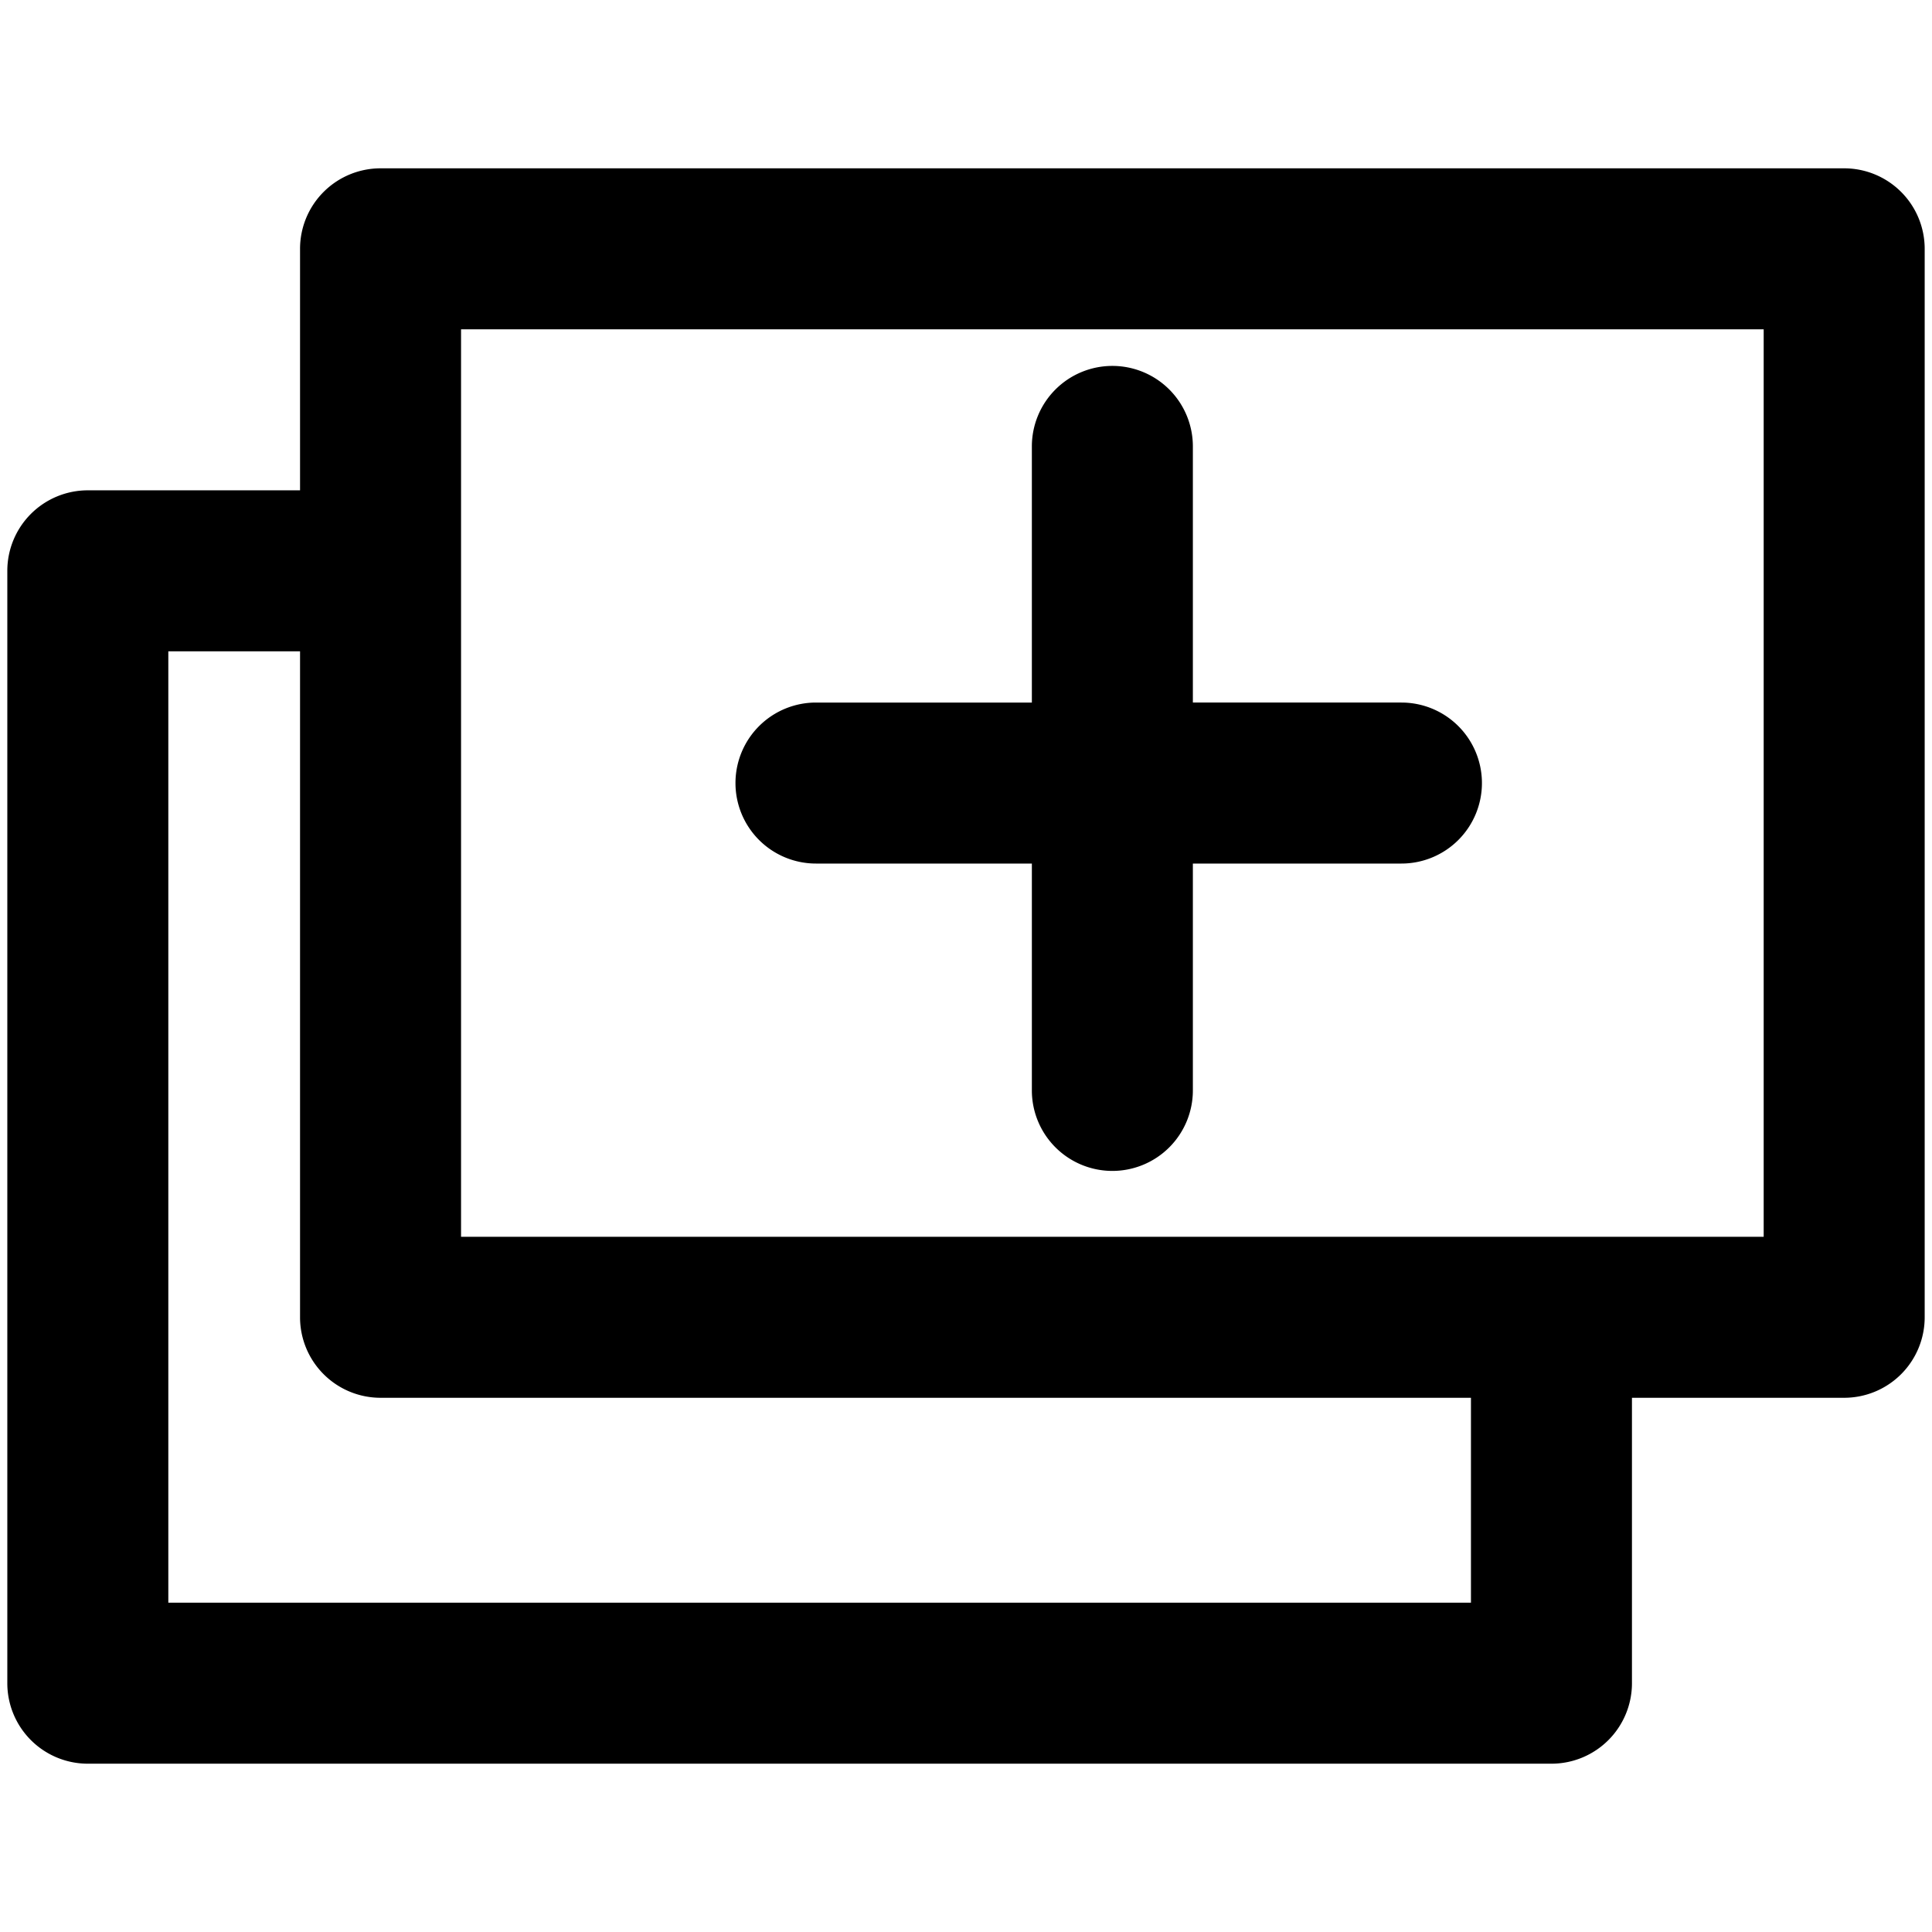 <svg xmlns="http://www.w3.org/2000/svg" viewBox="0 0 264 264">
    <path d="M12 241.001a11 11 0 0 1-11-11v-152a11 11 0 0 1 11-11h29v-33a11 11 0 0 1 11-11h200a11 11 0 0 1 11 11v146a11 11 0 0 1-11 11h-29v39a11 11 0 0 1-11 11Zm11-22h178v-28H52a11 11 0 0 1-11-11v-91H23Zm218-50v-124H63v124Zm-100-20v-31h-29.5a11 11 0 0 1-11-11 11 11 0 0 1 11-11H141v-35a11 11 0 0 1 11-11 11 11 0 0 1 11 11v35h28.5a11 11 0 0 1 11 11 11 11 0 0 1-11 11H163v31a11 11 0 0 1-11 11A11 11 0 0 1 141 149Z"/>
</svg>
